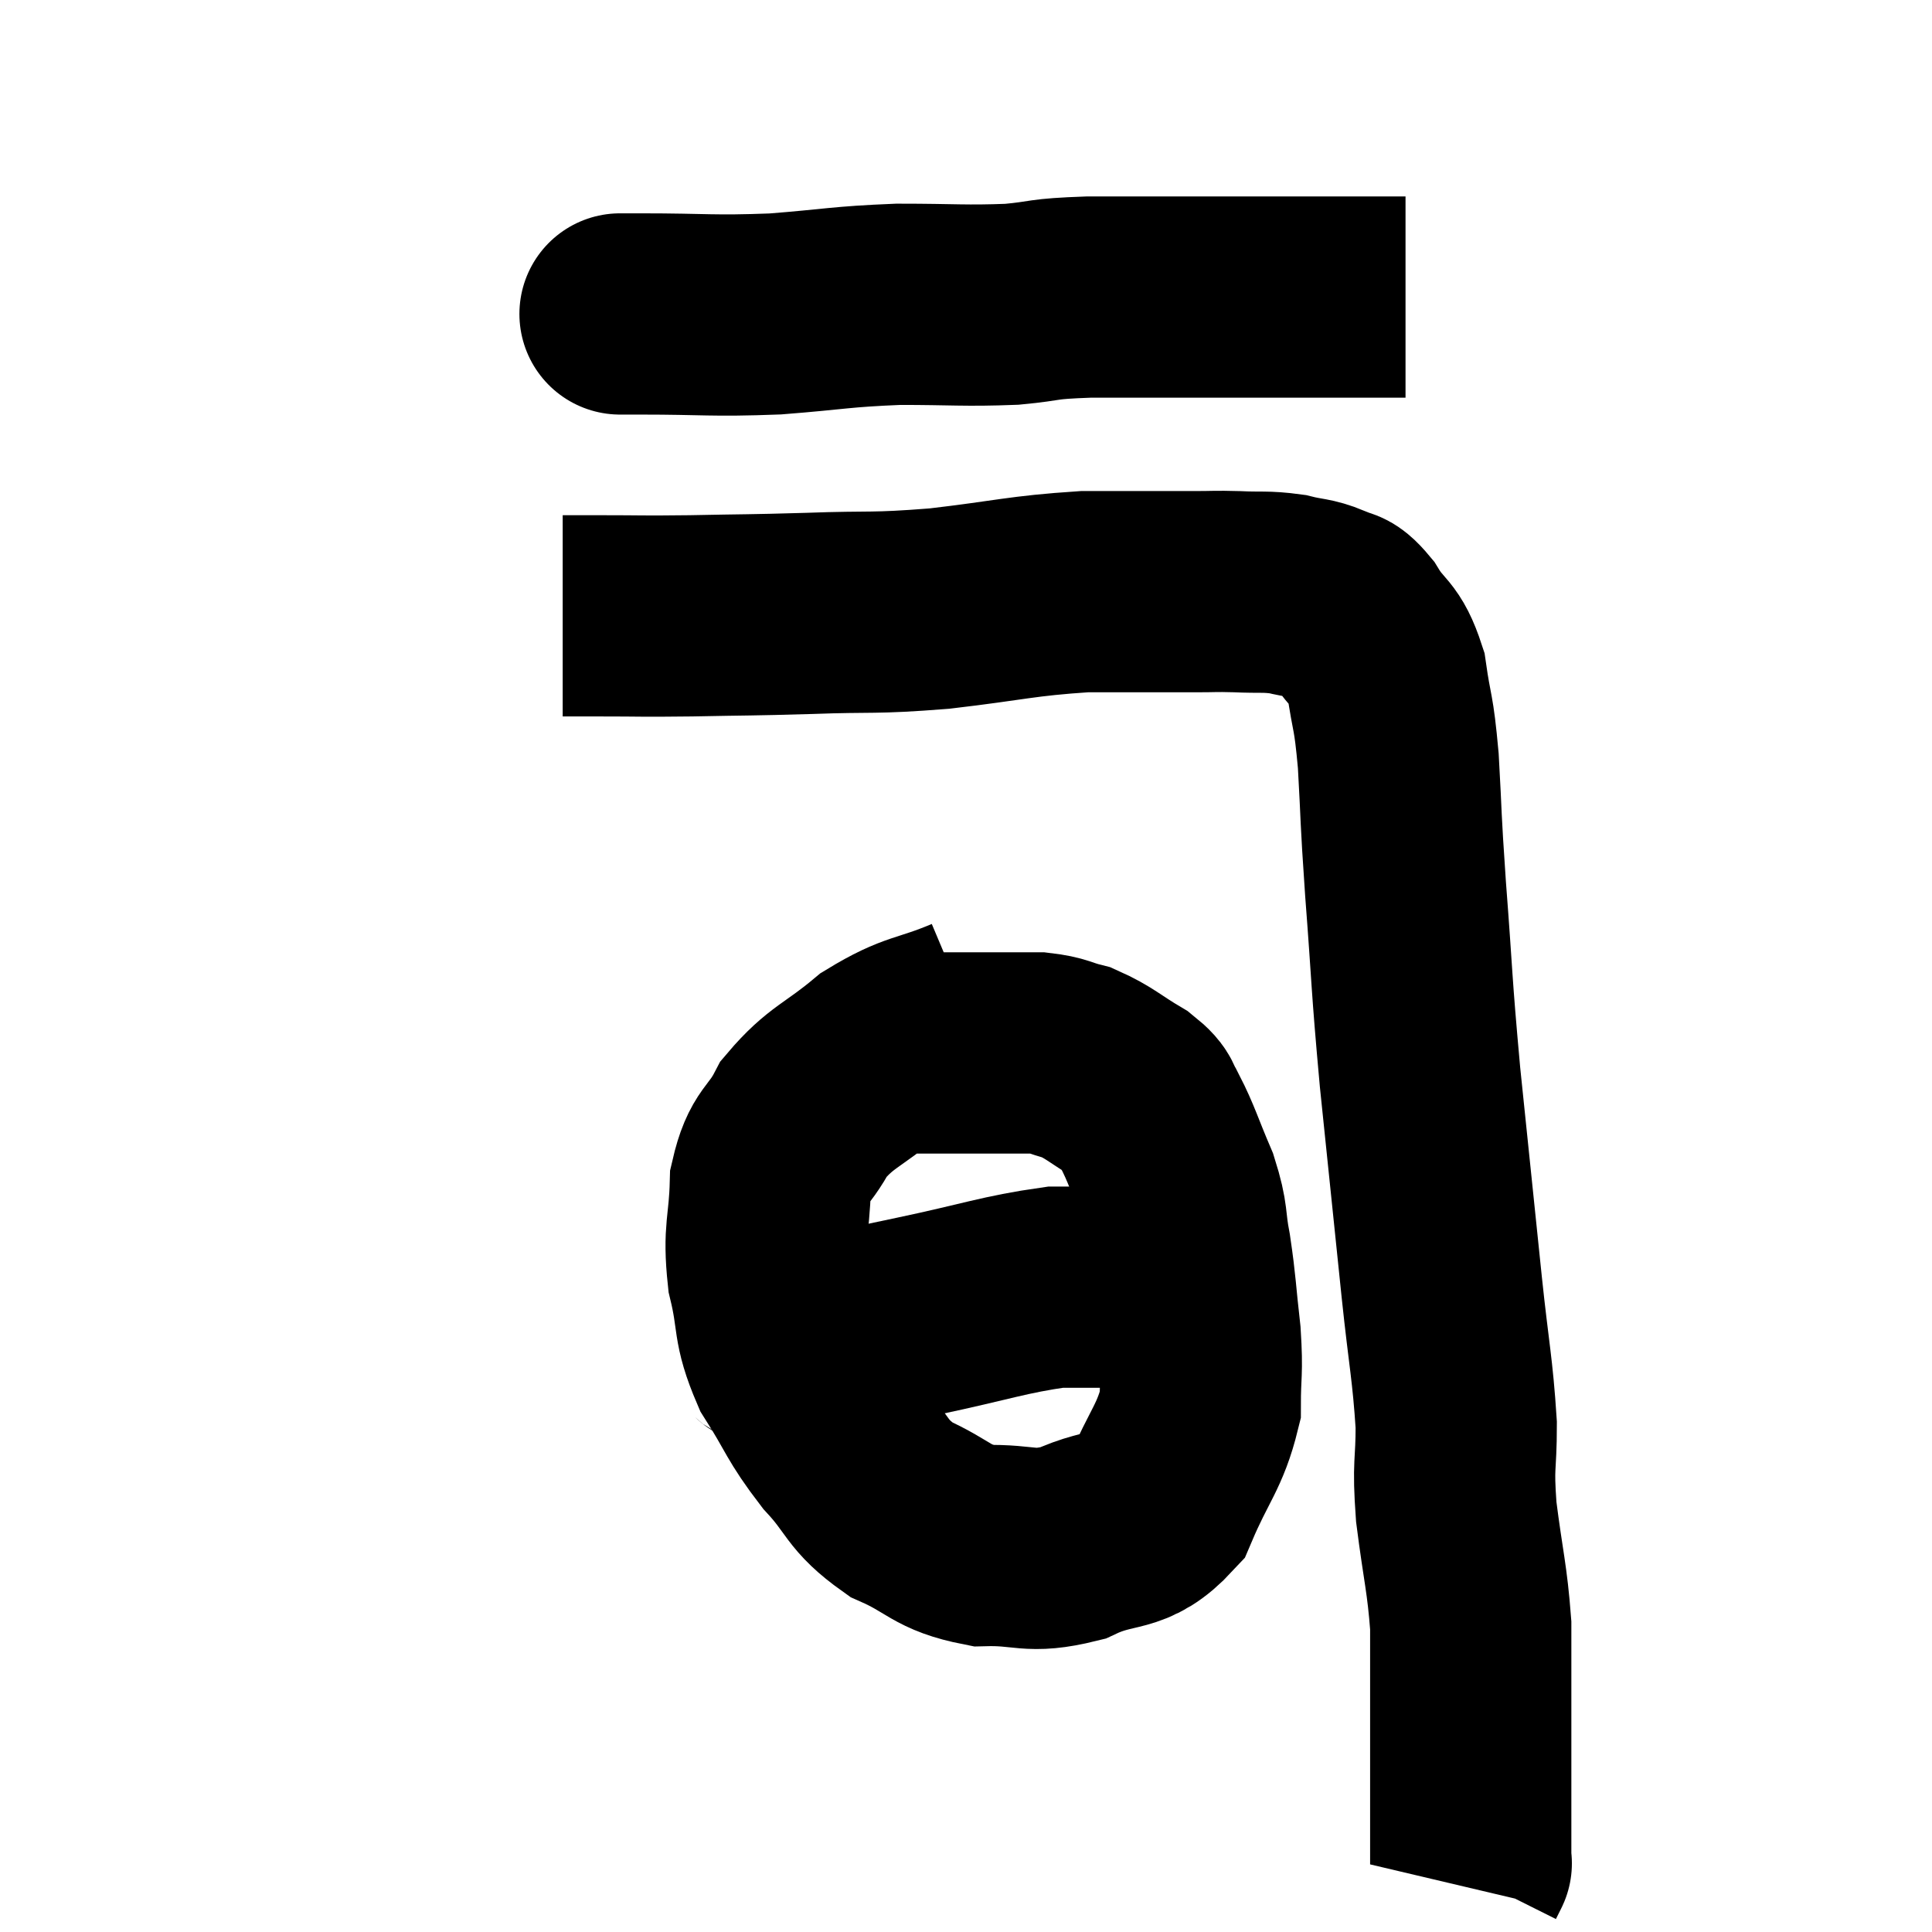<svg width="48" height="48" viewBox="0 0 48 48" xmlns="http://www.w3.org/2000/svg"><path d="M 15.48 7.8 C 15.48 7.8, 15.375 7.8, 15.48 7.8 C 15.69 7.8, 14.955 7.8, 15.9 7.8 C 17.58 7.8, 17.655 7.86, 19.26 7.8 C 20.79 7.68, 20.85 7.62, 22.32 7.56 C 23.73 7.56, 23.955 7.605, 25.14 7.56 C 26.1 7.47, 25.785 7.425, 27.06 7.38 C 28.65 7.38, 28.965 7.38, 30.24 7.38 C 31.2 7.38, 31.26 7.38, 32.16 7.38 C 33 7.38, 33.15 7.38, 33.84 7.38 C 34.38 7.38, 34.65 7.38, 34.92 7.38 L 34.92 7.38" fill="none" stroke="black" stroke-width="5"></path><path d="M 13.98 15.3 C 14.43 15.3, 14.085 15.3, 14.88 15.3 C 16.02 15.3, 15.855 15.315, 17.16 15.3 C 18.63 15.27, 18.555 15.285, 20.1 15.24 C 21.72 15.18, 21.63 15.255, 23.34 15.12 C 25.14 14.91, 25.35 14.805, 26.94 14.7 C 28.32 14.7, 28.755 14.7, 29.7 14.7 C 30.21 14.7, 30.15 14.685, 30.72 14.7 C 31.35 14.73, 31.425 14.685, 31.98 14.76 C 32.46 14.88, 32.535 14.835, 32.94 15 C 33.27 15.21, 33.225 14.97, 33.6 15.42 C 34.02 16.11, 34.155 15.93, 34.44 16.8 C 34.59 17.85, 34.62 17.58, 34.74 18.9 C 34.83 20.49, 34.785 20.115, 34.92 22.08 C 35.1 24.42, 35.055 24.285, 35.28 26.76 C 35.55 29.37, 35.595 29.82, 35.82 31.98 C 36 33.69, 36.09 34.005, 36.18 35.4 C 36.18 36.48, 36.09 36.315, 36.18 37.56 C 36.36 38.97, 36.45 39.195, 36.54 40.38 C 36.54 41.34, 36.54 41.46, 36.54 42.3 C 36.54 43.02, 36.54 43.23, 36.54 43.74 C 36.54 44.04, 36.54 43.965, 36.54 44.34 C 36.54 44.79, 36.54 44.745, 36.54 45.24 C 36.54 45.78, 36.54 46.05, 36.54 46.32 C 36.54 46.32, 36.54 46.32, 36.54 46.32 C 36.54 46.32, 36.57 46.26, 36.54 46.32 L 36.42 46.56" fill="none" stroke="black" stroke-width="5"></path><path d="M 24.12 25.26 C 22.98 25.74, 22.875 25.59, 21.84 26.22 C 20.91 27, 20.655 26.985, 19.98 27.78 C 19.56 28.59, 19.365 28.425, 19.14 29.4 C 19.11 30.54, 18.96 30.555, 19.08 31.68 C 19.35 32.79, 19.17 32.85, 19.62 33.9 C 20.25 34.89, 20.19 34.98, 20.88 35.88 C 21.63 36.69, 21.495 36.87, 22.38 37.5 C 23.4 37.95, 23.355 38.19, 24.42 38.4 C 25.53 38.37, 25.545 38.61, 26.64 38.34 C 27.72 37.83, 28.005 38.175, 28.8 37.32 C 29.31 36.12, 29.565 35.955, 29.82 34.92 C 29.82 34.05, 29.88 34.14, 29.82 33.18 C 29.7 32.13, 29.715 31.995, 29.58 31.08 C 29.43 30.3, 29.535 30.33, 29.28 29.52 C 28.92 28.68, 28.86 28.425, 28.56 27.84 C 28.32 27.51, 28.53 27.54, 28.08 27.18 C 27.42 26.79, 27.33 26.655, 26.76 26.4 C 26.28 26.28, 26.31 26.22, 25.8 26.16 C 25.26 26.16, 25.26 26.16, 24.72 26.16 C 24.18 26.16, 24.105 26.16, 23.64 26.16 C 23.25 26.16, 23.13 26.16, 22.86 26.16 L 22.56 26.16" fill="none" stroke="black" stroke-width="5"></path><path d="M 18.78 33.36 C 19.23 33.36, 18.675 33.525, 19.68 33.36 C 21.24 33.03, 21.165 33.045, 22.8 32.7 C 24.51 32.34, 24.945 32.16, 26.22 31.98 C 27.06 31.98, 27.15 31.98, 27.9 31.98 C 28.56 31.98, 28.725 31.965, 29.22 31.98 C 29.55 32.01, 29.715 32.025, 29.88 32.04 C 29.88 32.04, 29.88 32.04, 29.88 32.04 L 29.88 32.04" fill="none" stroke="black" stroke-width="5"></path></svg>